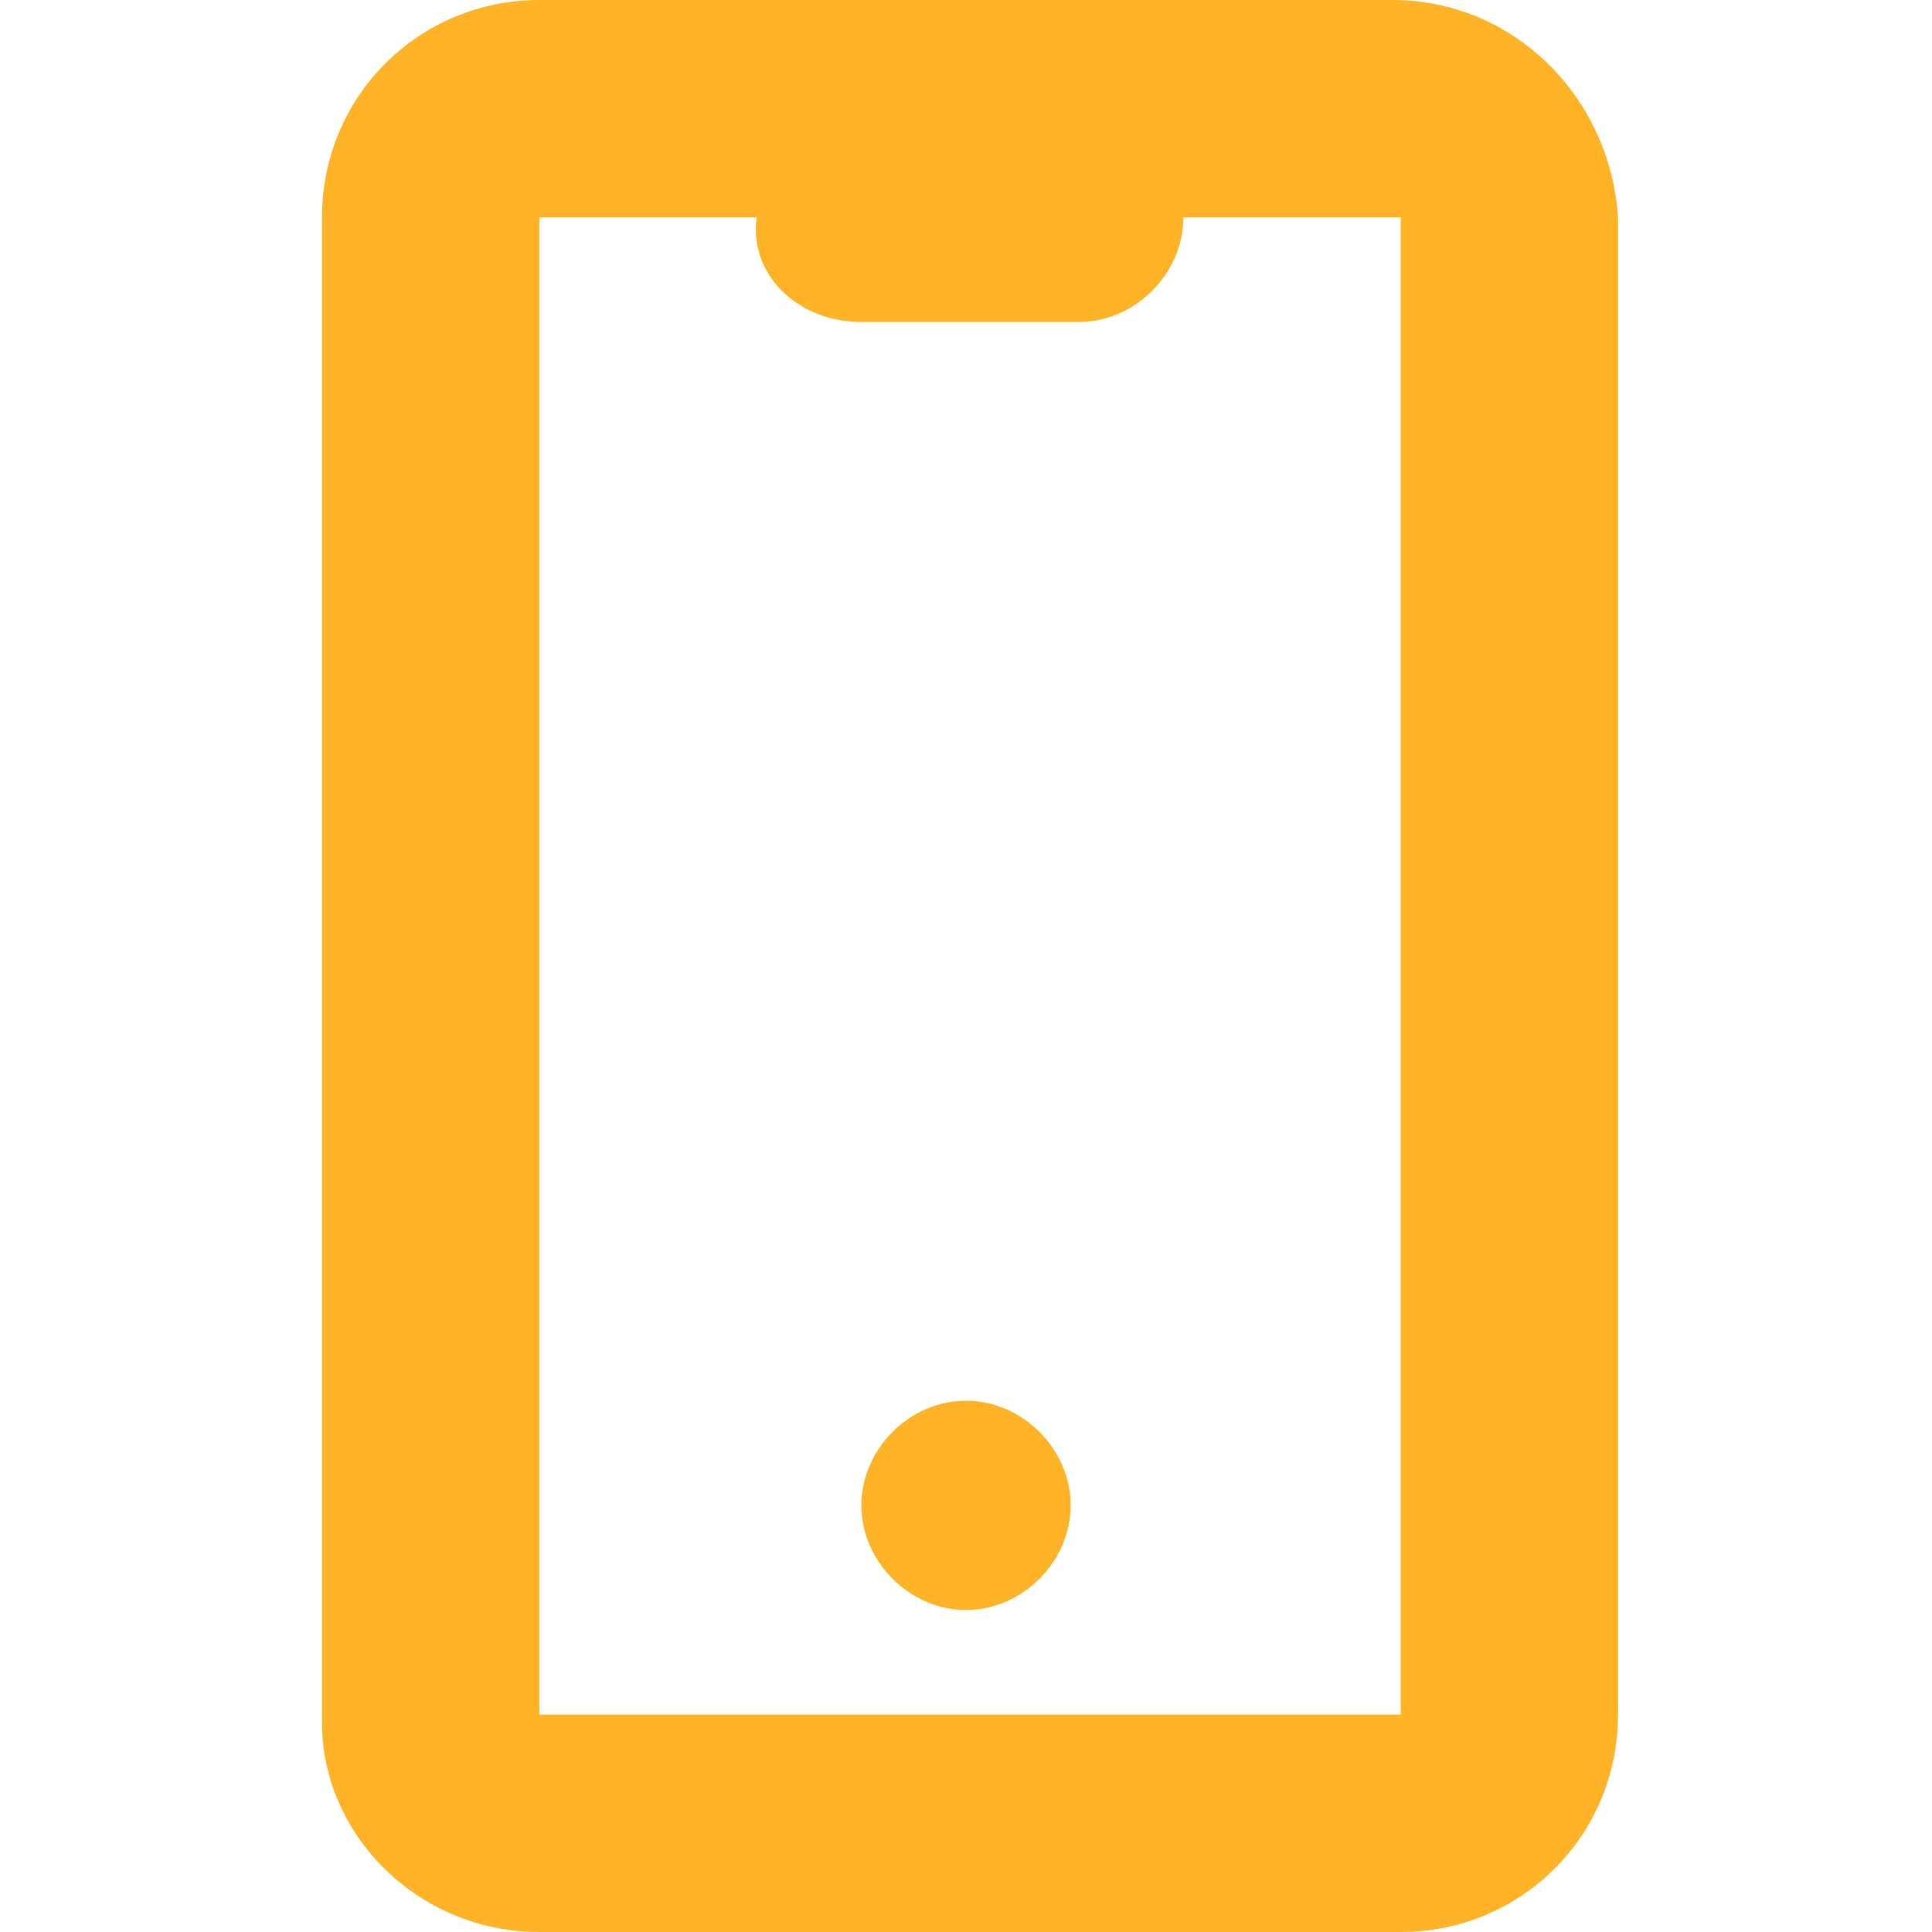 <?xml version="1.0" encoding="utf-8"?>
<!-- Generator: Adobe Illustrator 28.3.0, SVG Export Plug-In . SVG Version: 6.00 Build 0)  -->
<svg version="1.1" id="Capa_1" xmlns="http://www.w3.org/2000/svg" xmlns:xlink="http://www.w3.org/1999/xlink" x="0px" y="0px"
	 viewBox="0 0 24 24" style="enable-background:new 0 0 24 24;" xml:space="preserve">
<style type="text/css">
	.st0{fill:#FFB428;}
</style>
<g>
	<g>
		<path class="st0" d="M17.3,0H6.7C5.2,0,4,1.2,4,2.7v18.7C4,22.8,5.2,24,6.7,24h10.7c1.5,0,2.7-1.2,2.7-2.7V2.7
			C20,1.2,18.8,0,17.3,0z M17.3,21.3H6.7V2.7h2.7C9.3,3.4,9.9,4,10.7,4h2.7c0.7,0,1.3-0.6,1.3-1.3h2.7v18.6H17.3z"/>
		<g>
			<path class="st0" d="M12,20c-0.7,0-1.3-0.6-1.3-1.3c0-0.7,0.6-1.3,1.3-1.3s1.3,0.6,1.3,1.3l0,0C13.3,19.4,12.7,20,12,20z"/>
		</g>
	</g>
</g>
</svg>
